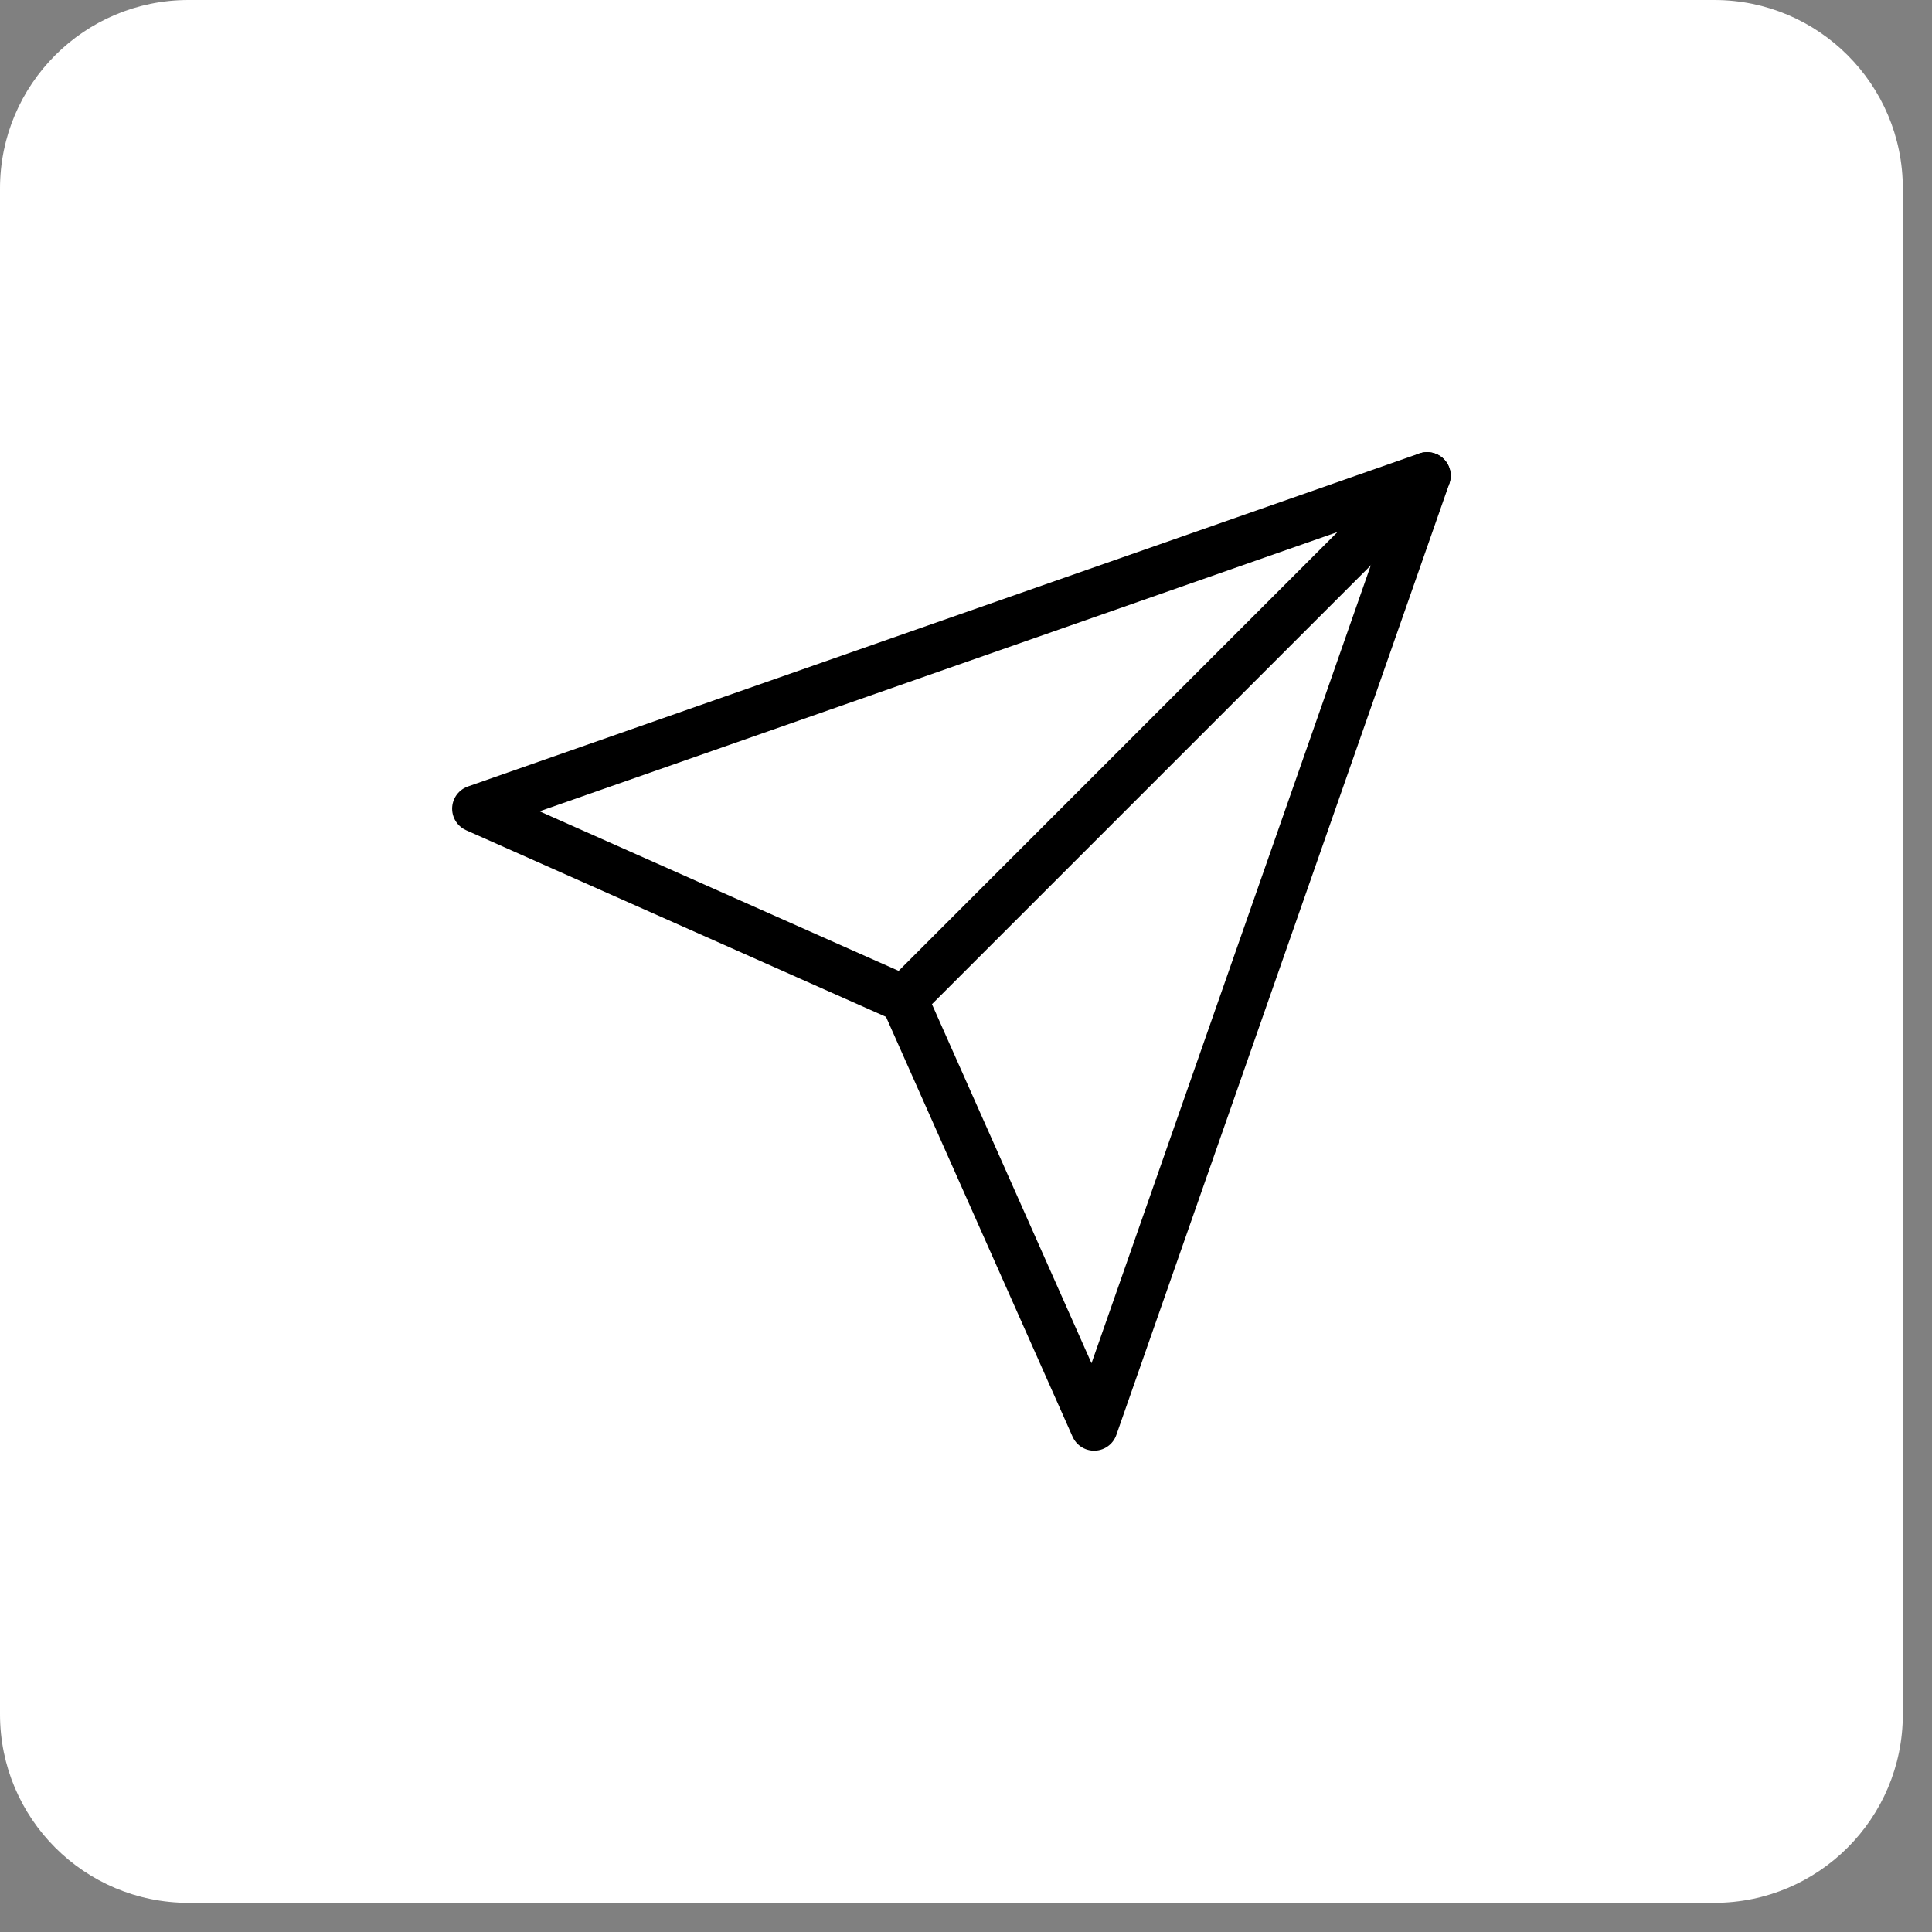 <svg width="41" height="41" viewBox="0 0 41 41" fill="none" xmlns="http://www.w3.org/2000/svg">
<rect x="0" y="0" width="41" height="41" fill="#808080" stroke="none"/>
<path d="M0 4C0 1.791 1.791 0 4 0H36.381C38.59 0 40.381 1.791 40.381 4V36.381C40.381 38.59 38.59 40.381 36.381 40.381H4C1.791 40.381 0 38.59 0 36.381V4Z" fill="white"/>
<path d="M30.286 10.095L23.219 30.286L19.181 21.2L10.095 17.162L30.286 10.095Z" stroke="black" stroke-linecap="round" stroke-linejoin="round"/>
<path d="M30.286 10.095L19.181 21.2" stroke="black" stroke-linecap="round" stroke-linejoin="round"/>
</svg>
